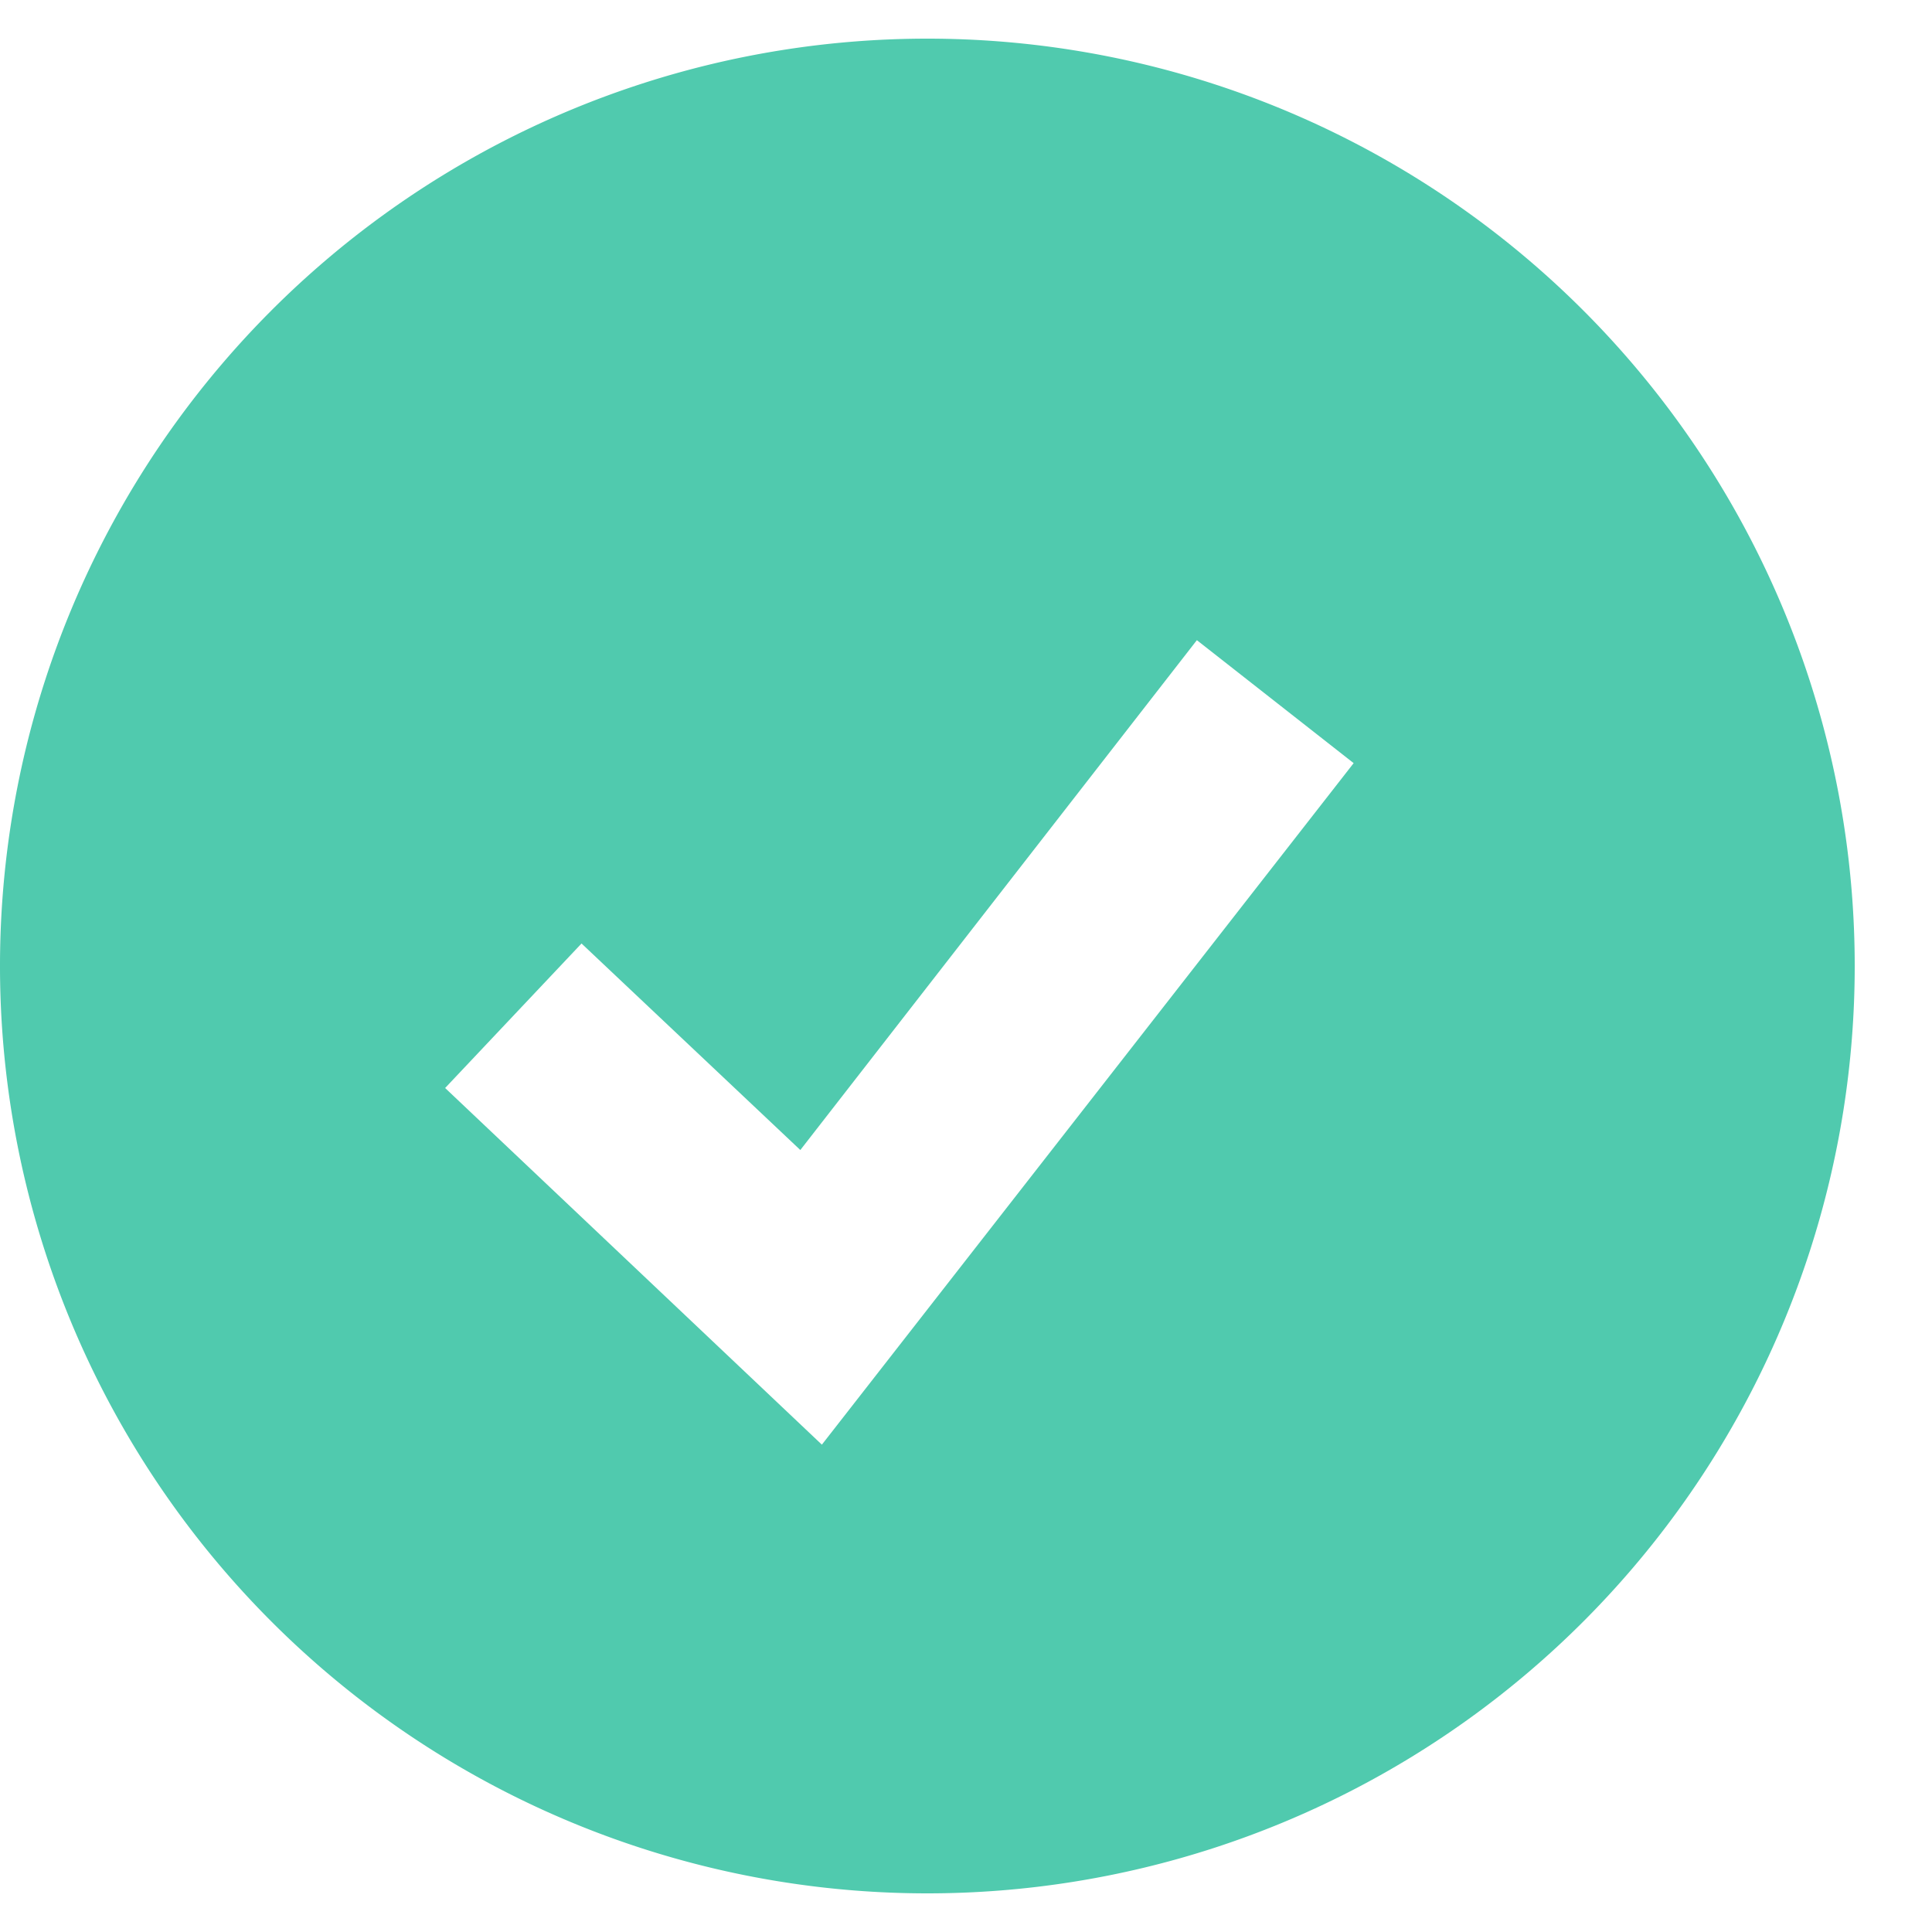 <svg xmlns="http://www.w3.org/2000/svg" width="20" height="20" xmlns:v="https://vecta.io/nano"><path d="M9.6 19.6A9.6 9.6 0 1 1 9.6.4a9.6 9.6 0 1 1 0 19.2zM6.02 9.767l-1.412 1.496 3.9 3.692L14.013 7.9 12.39 6.627l-4.105 5.278L6.02 9.767z" fill="#50caae"/></svg>